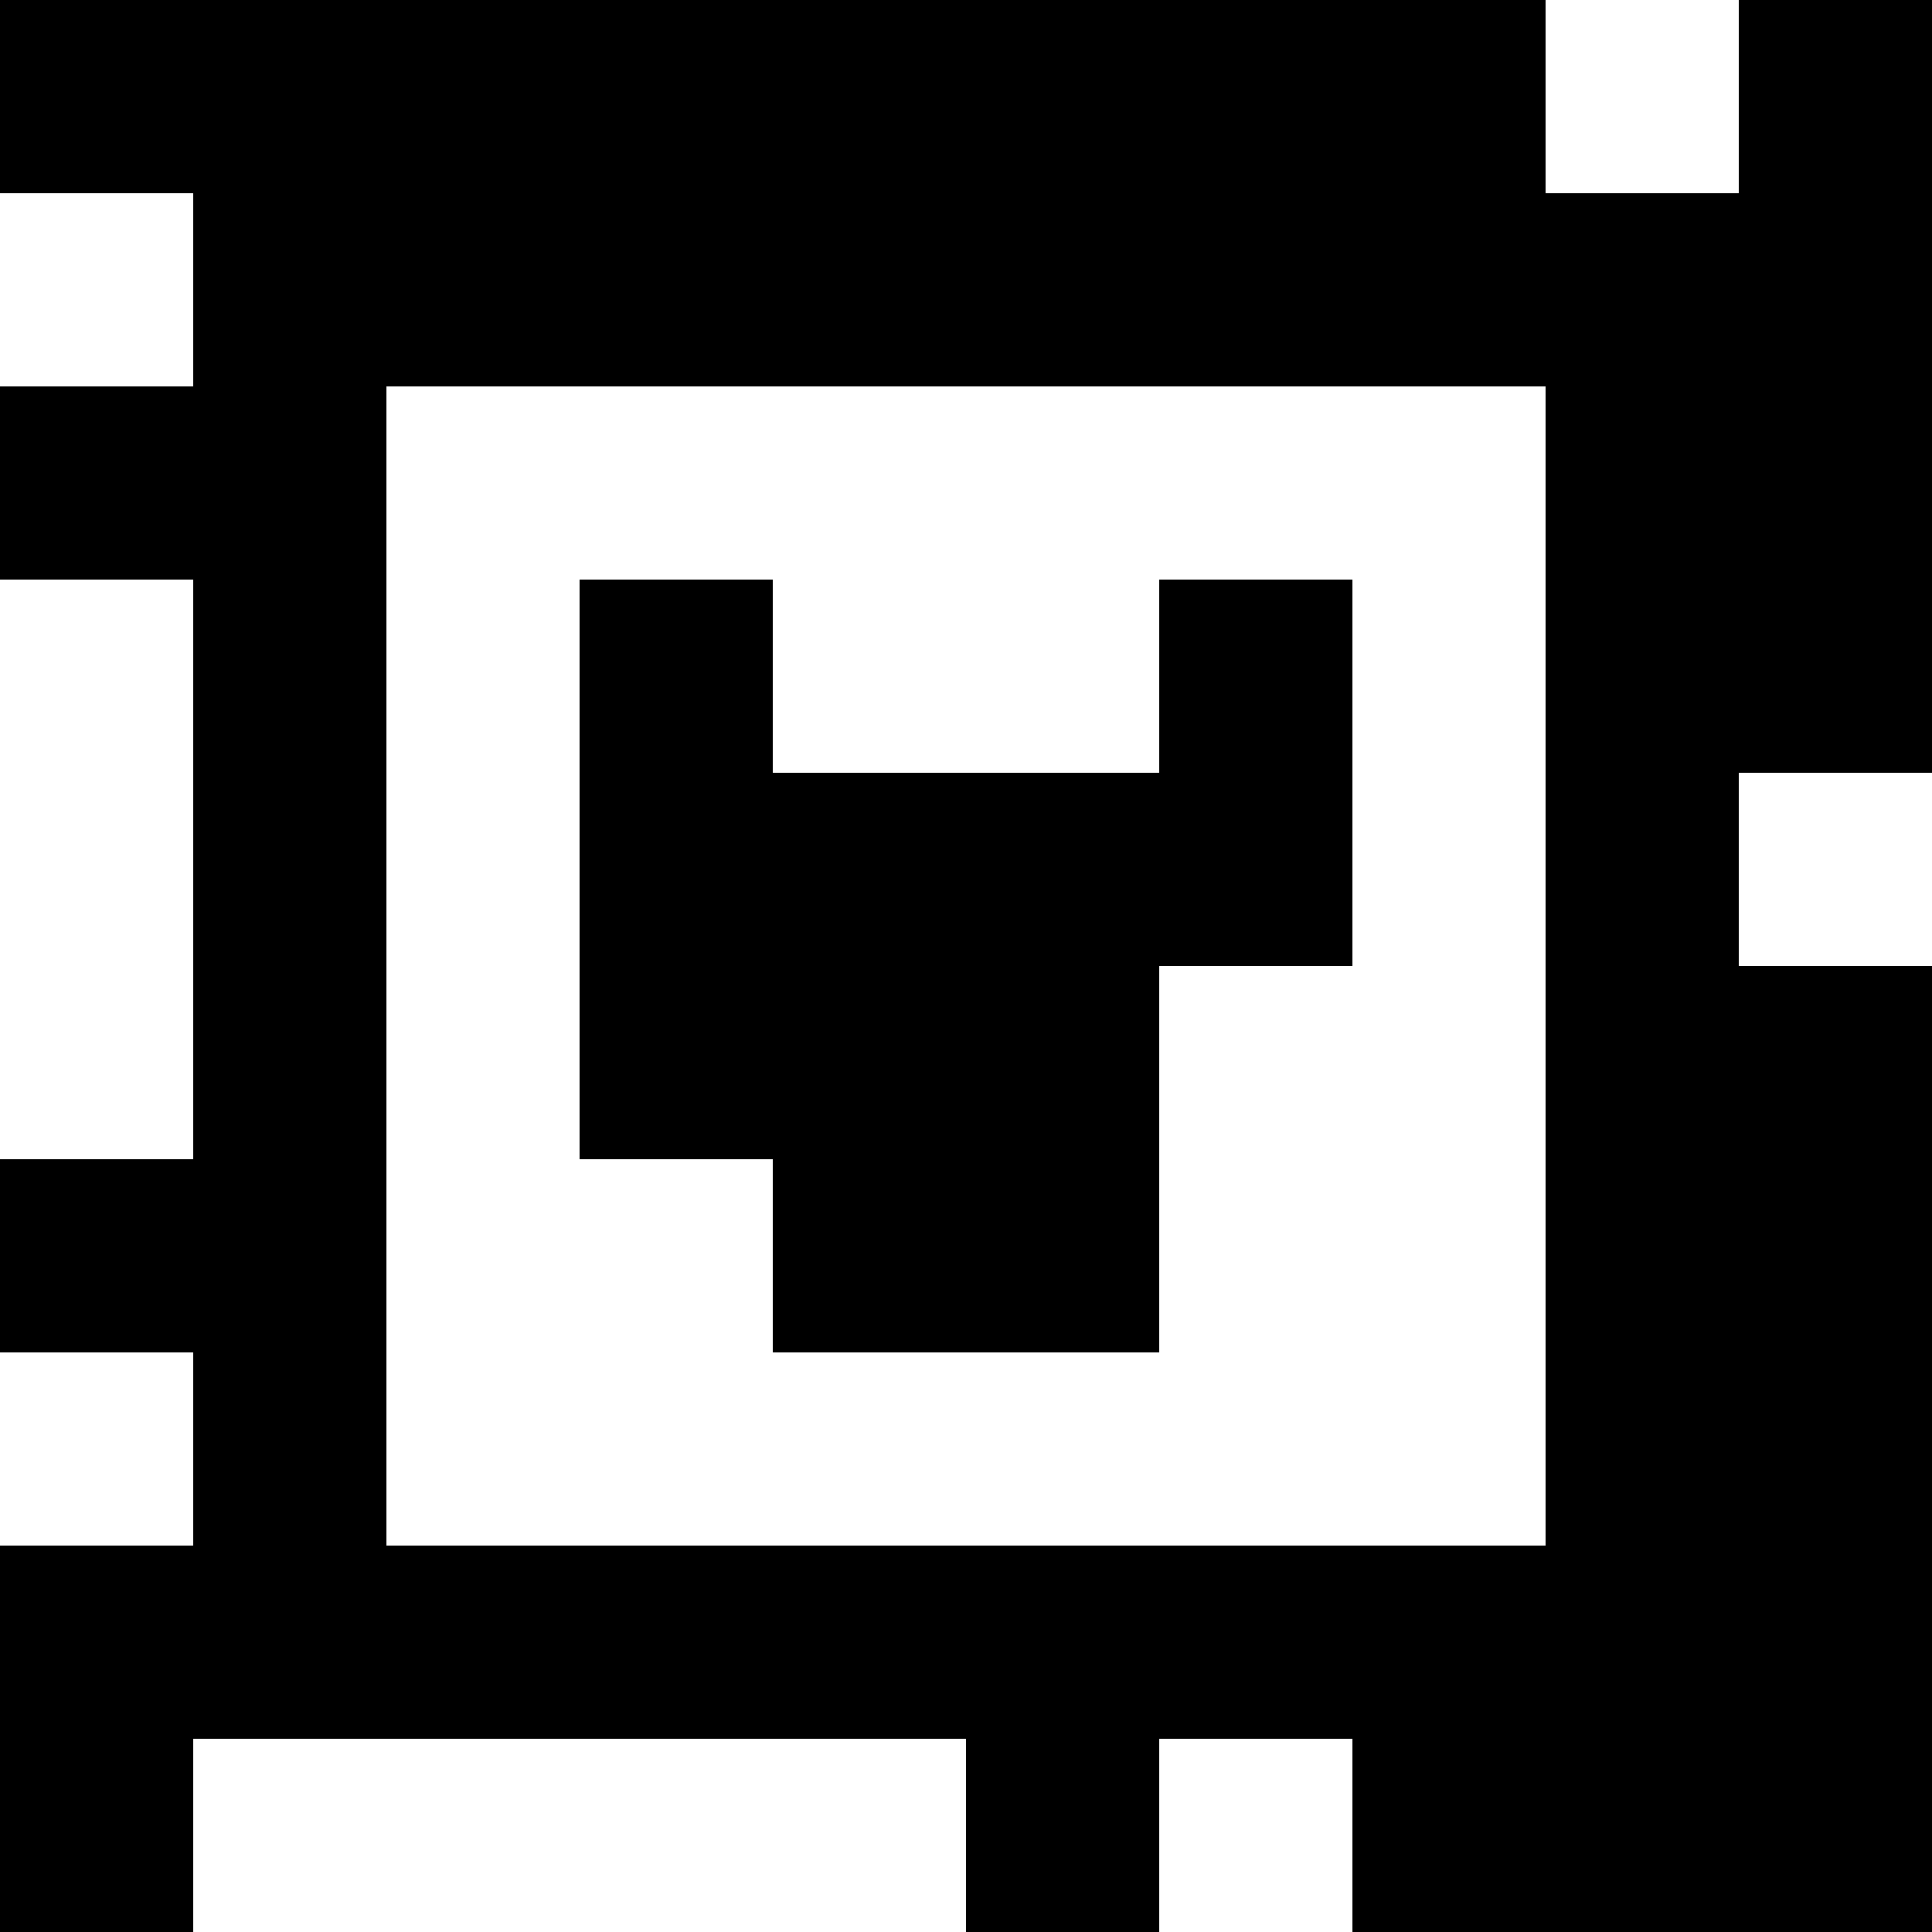 <?xml version="1.0" standalone="yes"?>
<svg xmlns="http://www.w3.org/2000/svg" width="100" height="100">
<rect width="100%" height="100%" fill="#808080" stroke="none"/>
<path style="fill:#000000; stroke:none;" d="M0 0L0 10L10 10L10 20L0 20L0 30L10 30L10 60L0 60L0 70L10 70L10 80L0 80L0 100L10 100L10 90L50 90L50 100L60 100L60 90L70 90L70 100L100 100L100 50L90 50L90 40L100 40L100 0L90 0L90 10L80 10L80 0L0 0z"/>
<path style="fill:#ffffff; stroke:none;" d="M80 0L80 10L90 10L90 0L80 0M0 10L0 20L10 20L10 10L0 10M20 20L20 80L80 80L80 20L20 20M0 30L0 60L10 60L10 30L0 30z"/>
<path style="fill:#000000; stroke:none;" d="M30 30L30 60L40 60L40 70L60 70L60 50L70 50L70 30L60 30L60 40L40 40L40 30L30 30z"/>
<path style="fill:#ffffff; stroke:none;" d="M90 40L90 50L100 50L100 40L90 40M0 70L0 80L10 80L10 70L0 70M10 90L10 100L50 100L50 90L10 90M60 90L60 100L70 100L70 90L60 90z"/>
</svg>
